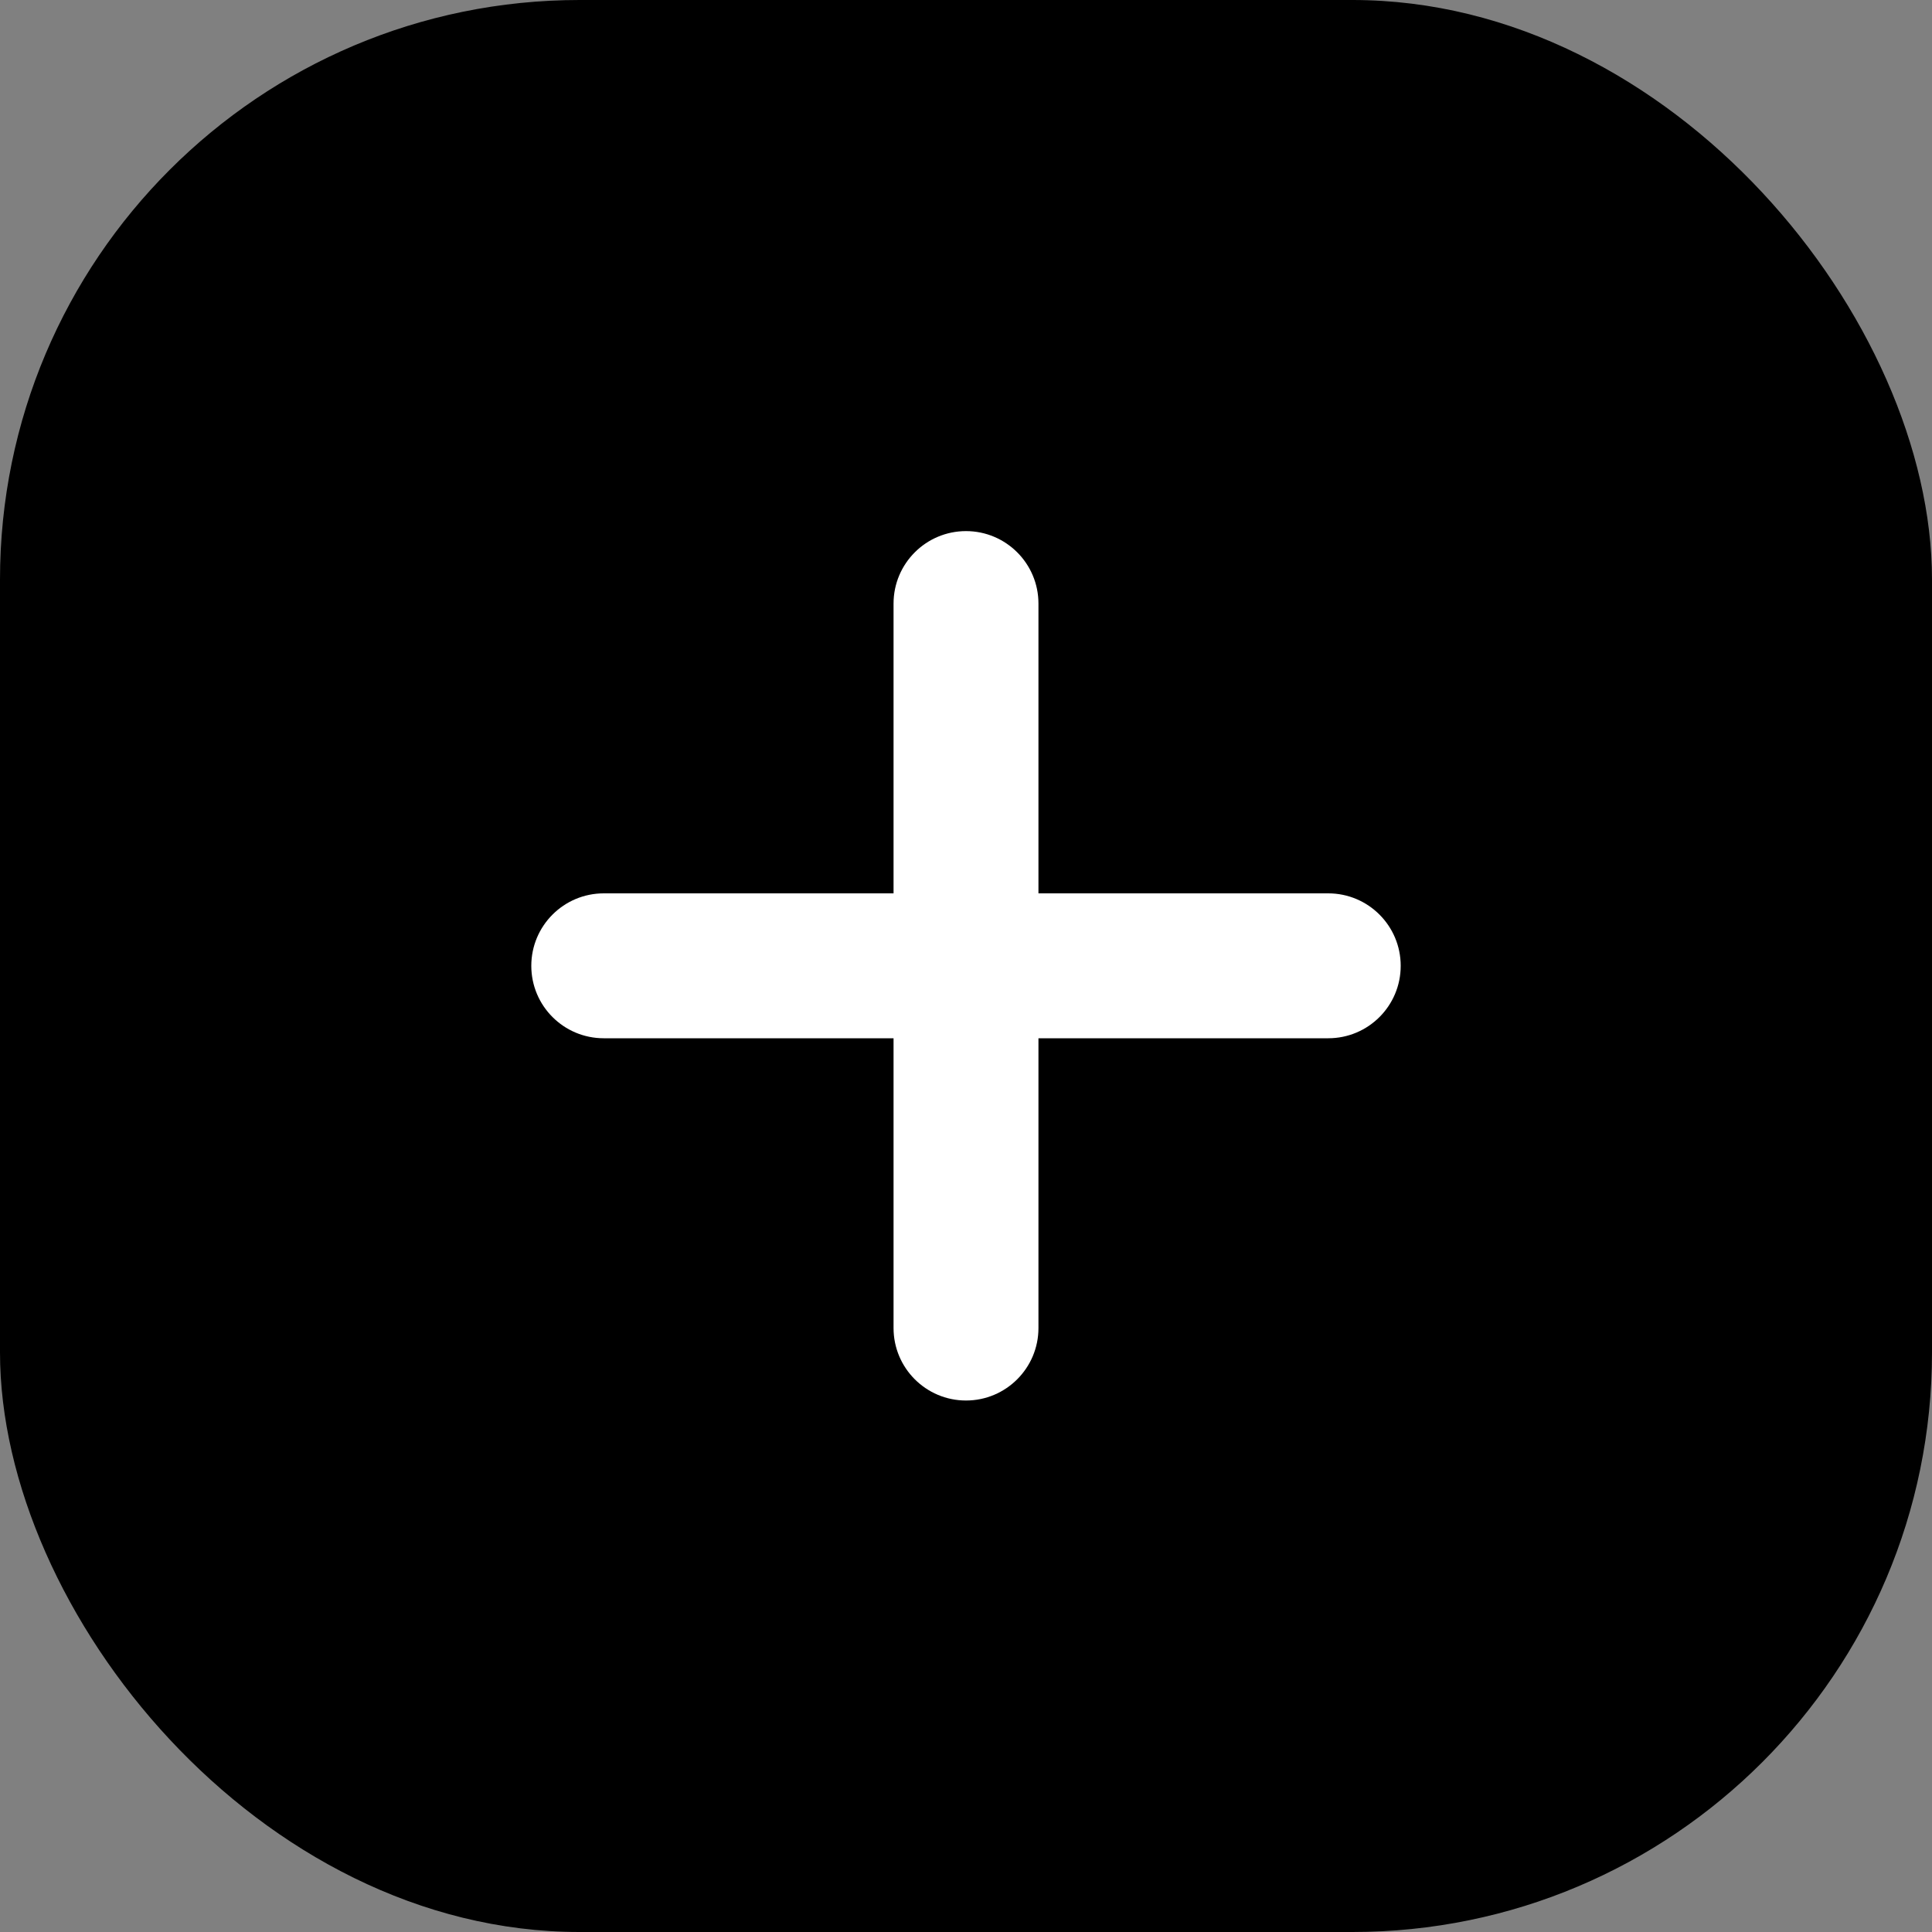 <svg width="20" height="20" viewBox="0 0 20 20" fill="none" xmlns="http://www.w3.org/2000/svg">
<rect x="0" y="0" width="20" height="20" fill="#808080" stroke="none"/>
<rect width="20" height="20" rx="6" fill="black"/>
<path fill-rule="evenodd" clip-rule="evenodd" d="M14.5 9.998C14.5 9.584 14.164 9.248 13.75 9.248L10.75 9.248L10.75 6.248C10.75 5.834 10.414 5.498 10 5.498C9.586 5.498 9.25 5.834 9.25 6.248L9.25 9.248L6.25 9.248C5.836 9.248 5.5 9.584 5.5 9.998C5.5 10.413 5.836 10.748 6.25 10.748L9.25 10.748L9.25 13.748C9.25 14.162 9.586 14.498 10 14.498C10.414 14.498 10.75 14.162 10.75 13.748L10.75 10.748L13.75 10.748C14.164 10.748 14.5 10.413 14.5 9.998Z" fill="white"/>
</svg>
